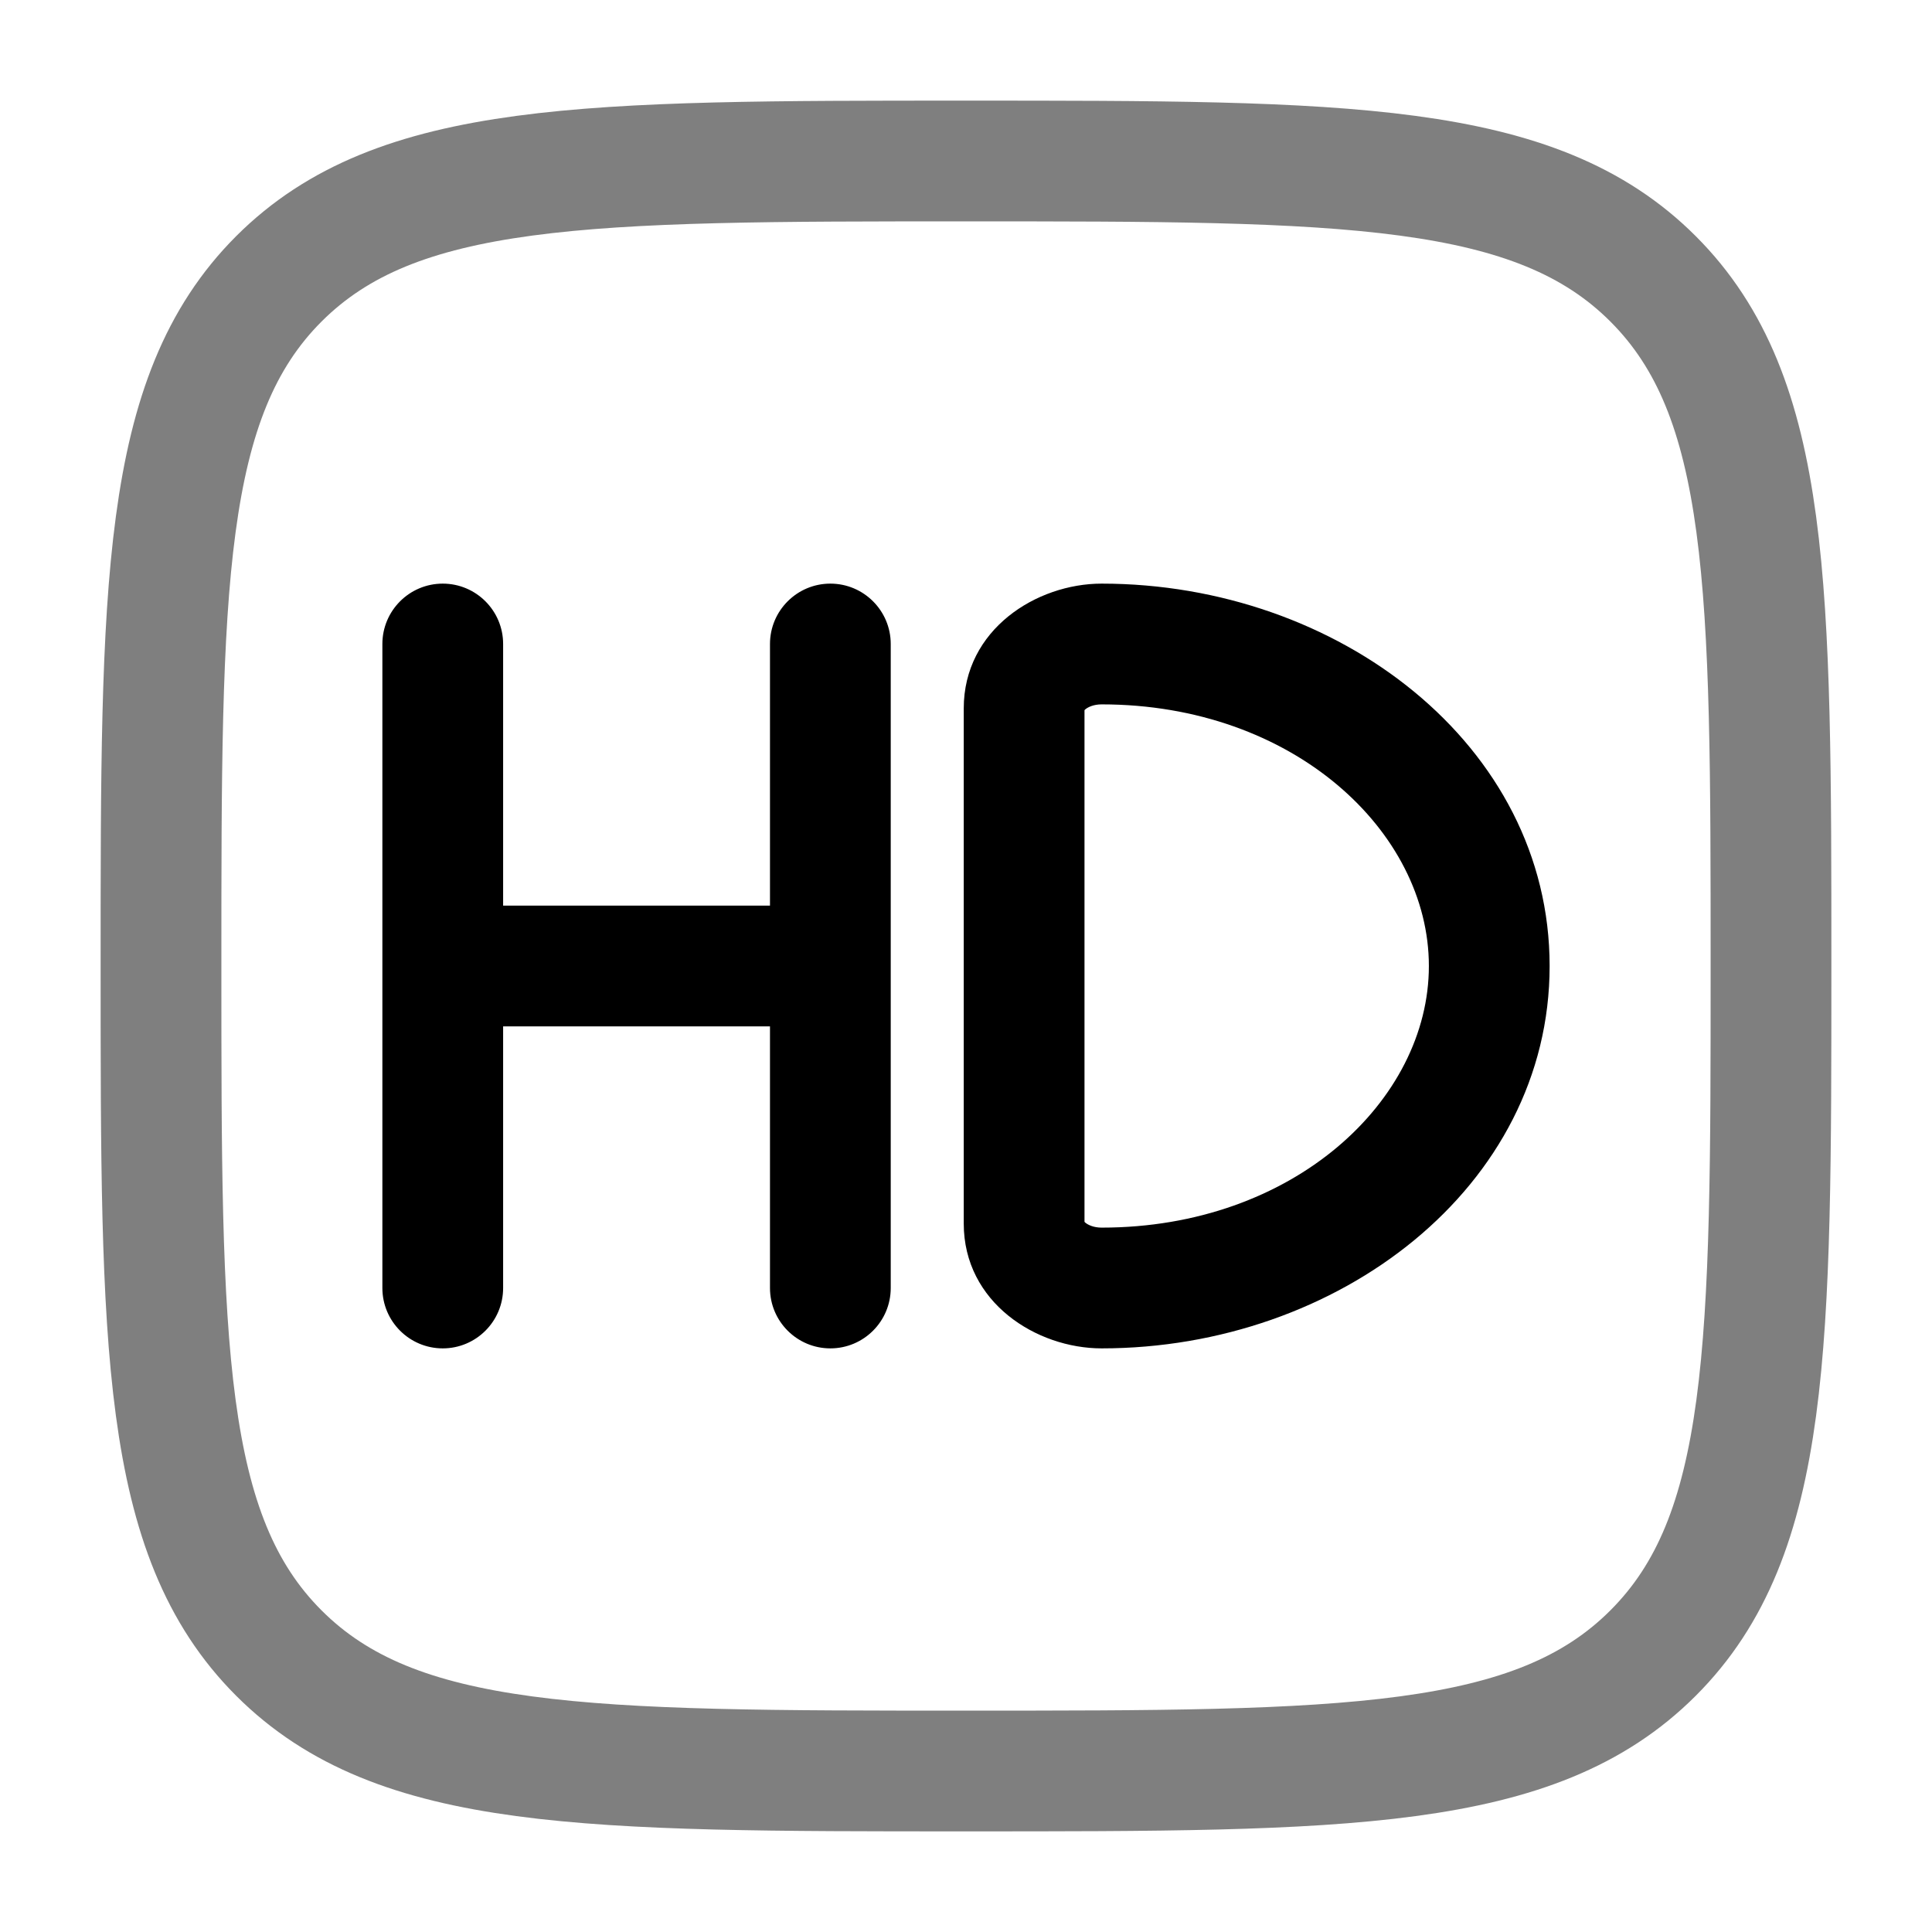 <svg width="24" height="24" viewBox="0 0 24 24" fill="none" xmlns="http://www.w3.org/2000/svg">
<path opacity="0.5" d="M2 12C2 7.286 2 4.929 3.464 3.464C4.929 2 7.286 2 12 2C16.714 2 19.071 2 20.535 3.464C22 4.929 22 7.286 22 12C22 16.714 22 19.071 20.535 20.535C19.071 22 16.714 22 12 22C7.286 22 4.929 22 3.464 20.535C2 19.071 2 16.714 2 12Z" stroke="black" stroke-width="1.5"/>
<path d="M6.25 8C6.25 7.586 5.914 7.25 5.5 7.25C5.086 7.25 4.75 7.586 4.75 8H6.25ZM4.75 16C4.75 16.414 5.086 16.75 5.5 16.75C5.914 16.75 6.25 16.414 6.25 16H4.75ZM11.065 8C11.065 7.586 10.729 7.25 10.315 7.25C9.901 7.25 9.565 7.586 9.565 8H11.065ZM9.565 16C9.565 16.414 9.901 16.75 10.315 16.75C10.729 16.75 11.065 16.414 11.065 16H9.565ZM12.722 15.2H13.472V8.8H12.722H11.972V15.2H12.722ZM13.685 16V15.25C13.585 15.25 13.516 15.216 13.483 15.189C13.453 15.163 13.472 15.164 13.472 15.2H12.722H11.972C11.972 16.18 12.875 16.75 13.685 16.75V16ZM13.685 16V16.75C16.622 16.75 19.25 14.748 19.25 12H18.5H17.75C17.75 13.671 16.066 15.25 13.685 15.25V16ZM13.685 8V8.75C16.066 8.75 17.75 10.329 17.75 12H18.5H19.25C19.25 9.252 16.622 7.25 13.685 7.25V8ZM13.685 8V7.25C12.875 7.25 11.972 7.82 11.972 8.8H12.722H13.472C13.472 8.836 13.453 8.837 13.483 8.811C13.516 8.784 13.585 8.75 13.685 8.75V8ZM5.5 8H4.75V12H5.5H6.25V8H5.5ZM5.5 12H4.75V16H5.5H6.25V12H5.5ZM10.315 8H9.565V12H10.315H11.065V8H10.315ZM10.315 12H9.565V16H10.315H11.065V12H10.315ZM5.5 12V12.75H10.315V12V11.25H5.5V12Z" fill="black"/>
</svg>
